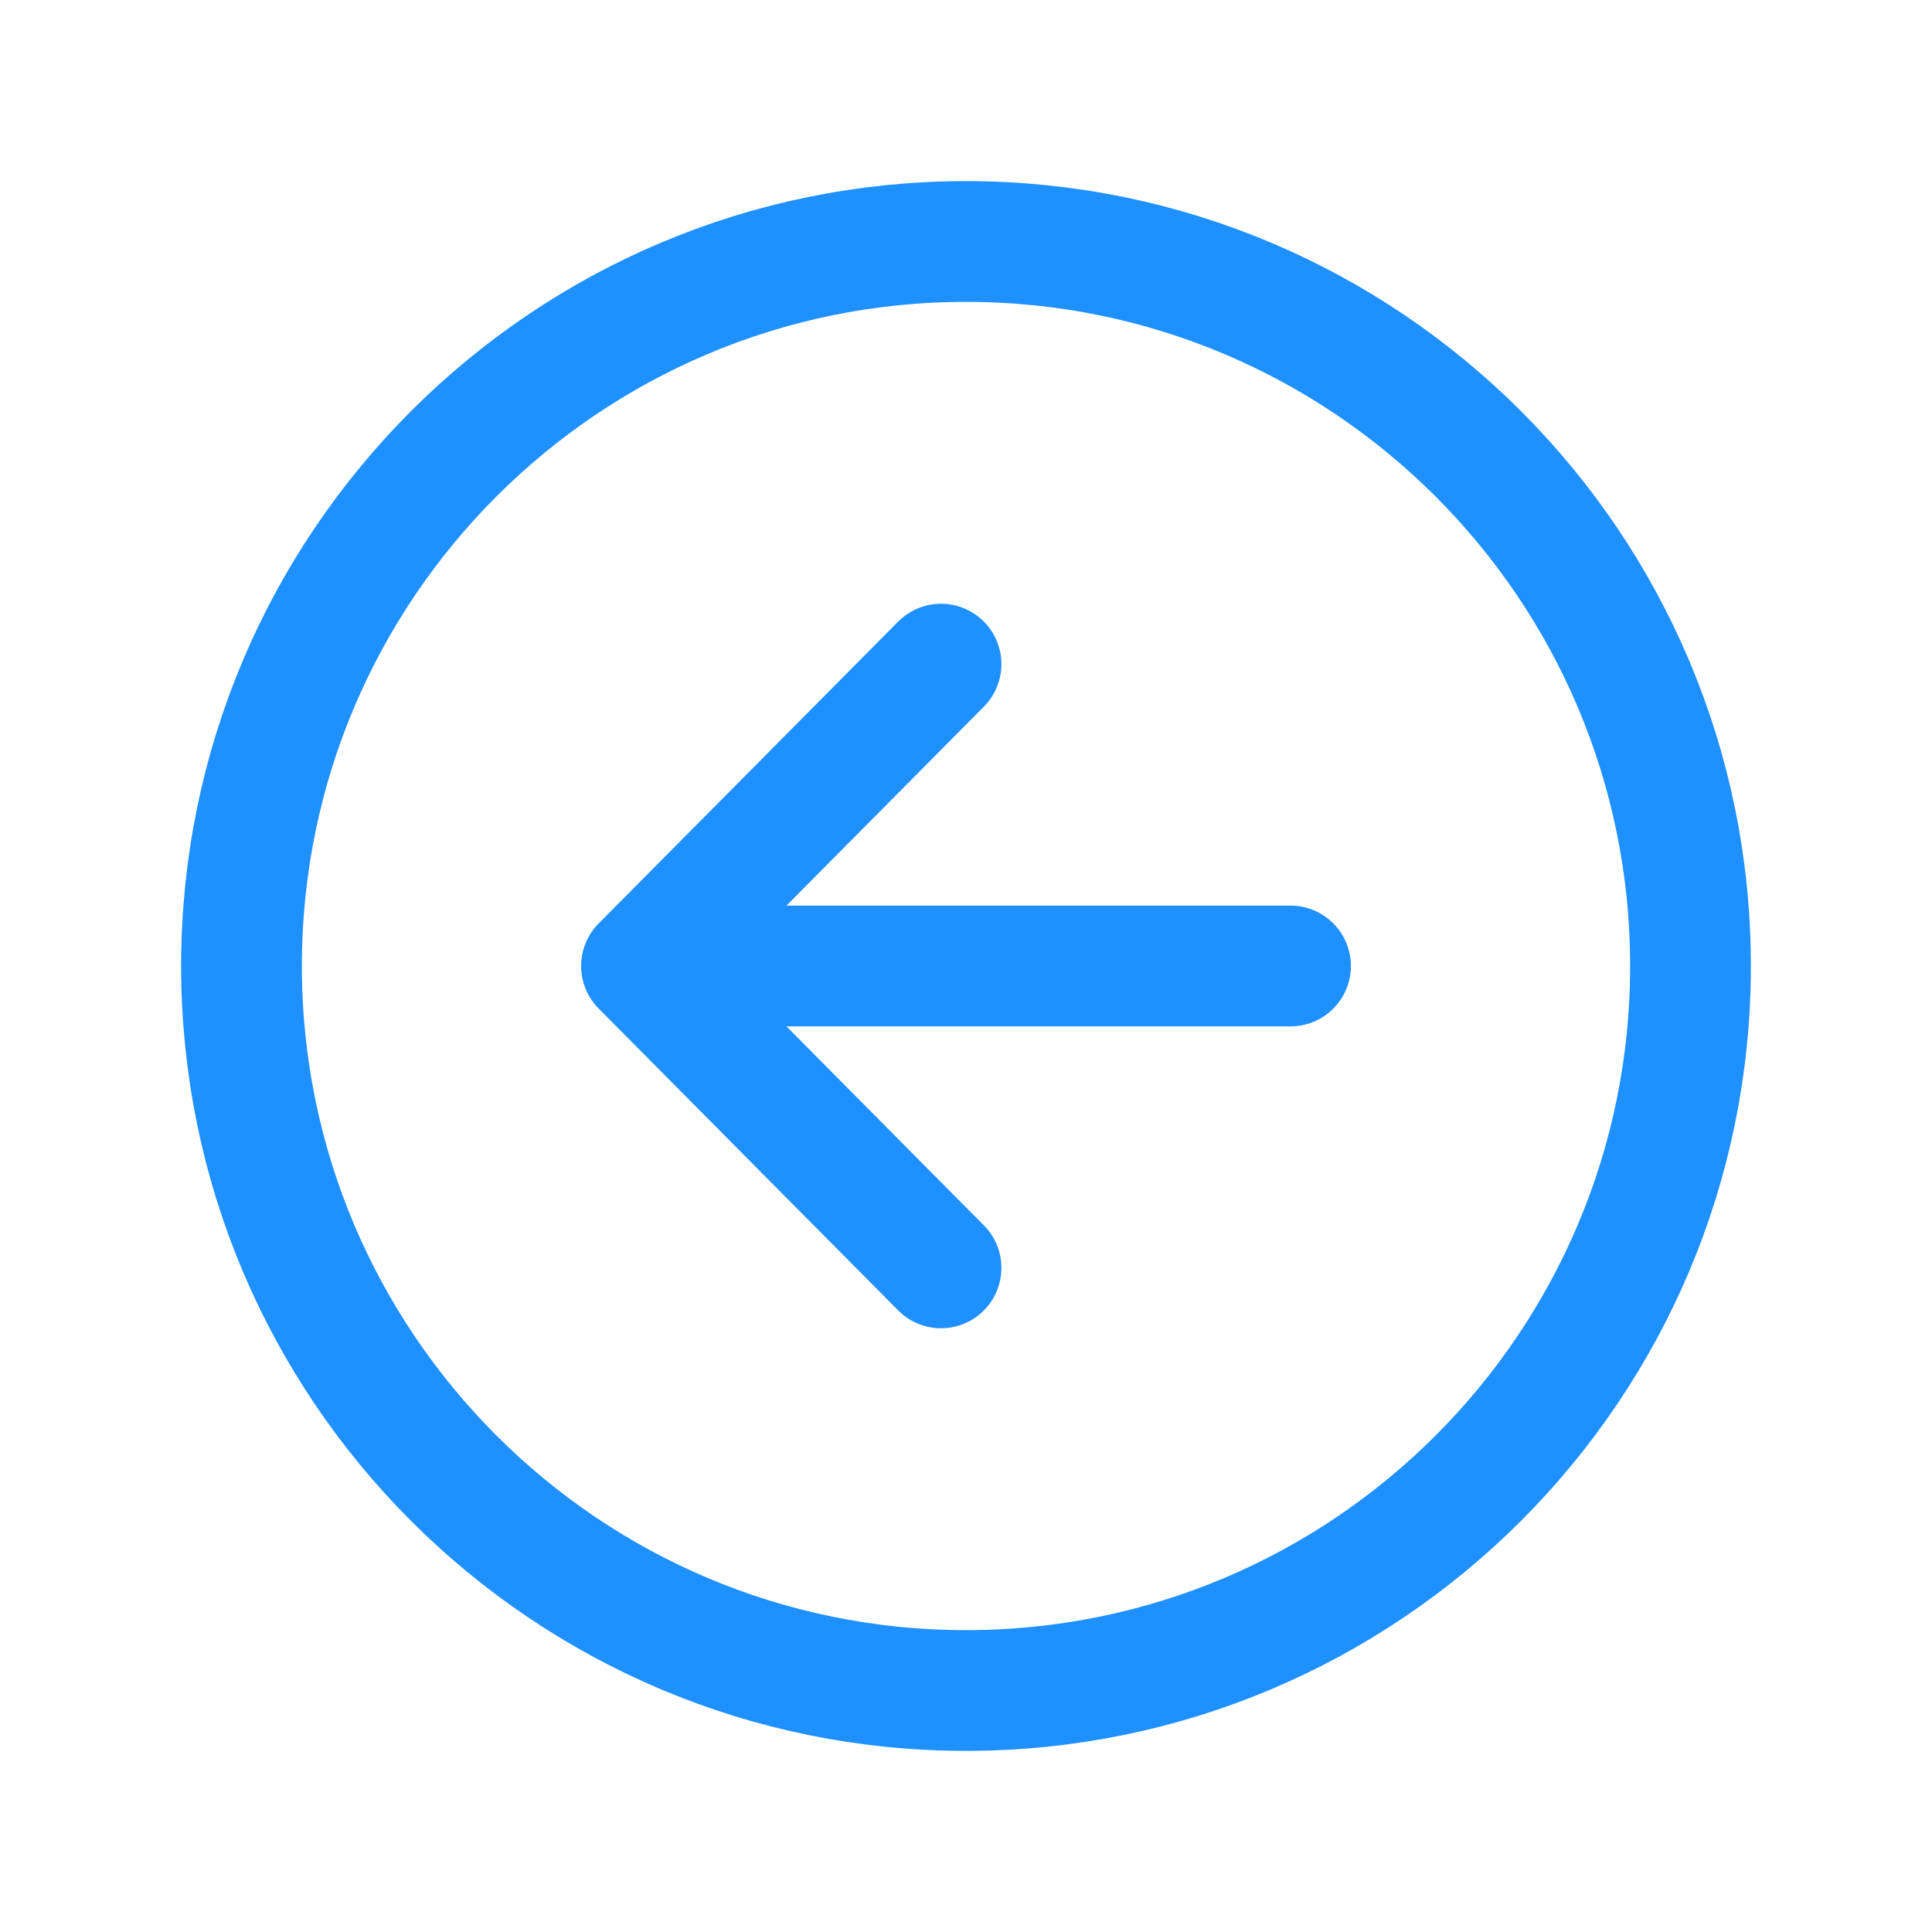 <svg xmlns="http://www.w3.org/2000/svg" class="ionicon" viewBox="0 0 512 512"><title>Arrow Back Circle</title><path fill="none" stroke="dodgerblue" stroke-linecap="round" stroke-linejoin="round" stroke-width="32" d="M249.38 336L170 256l79.38-80M181.03 256H342"/><path d="M448 256c0-106-86-192-192-192S64 150 64 256s86 192 192 192 192-86 192-192z" fill="none" stroke="dodgerblue" stroke-miterlimit="10" stroke-width="32"/></svg>
